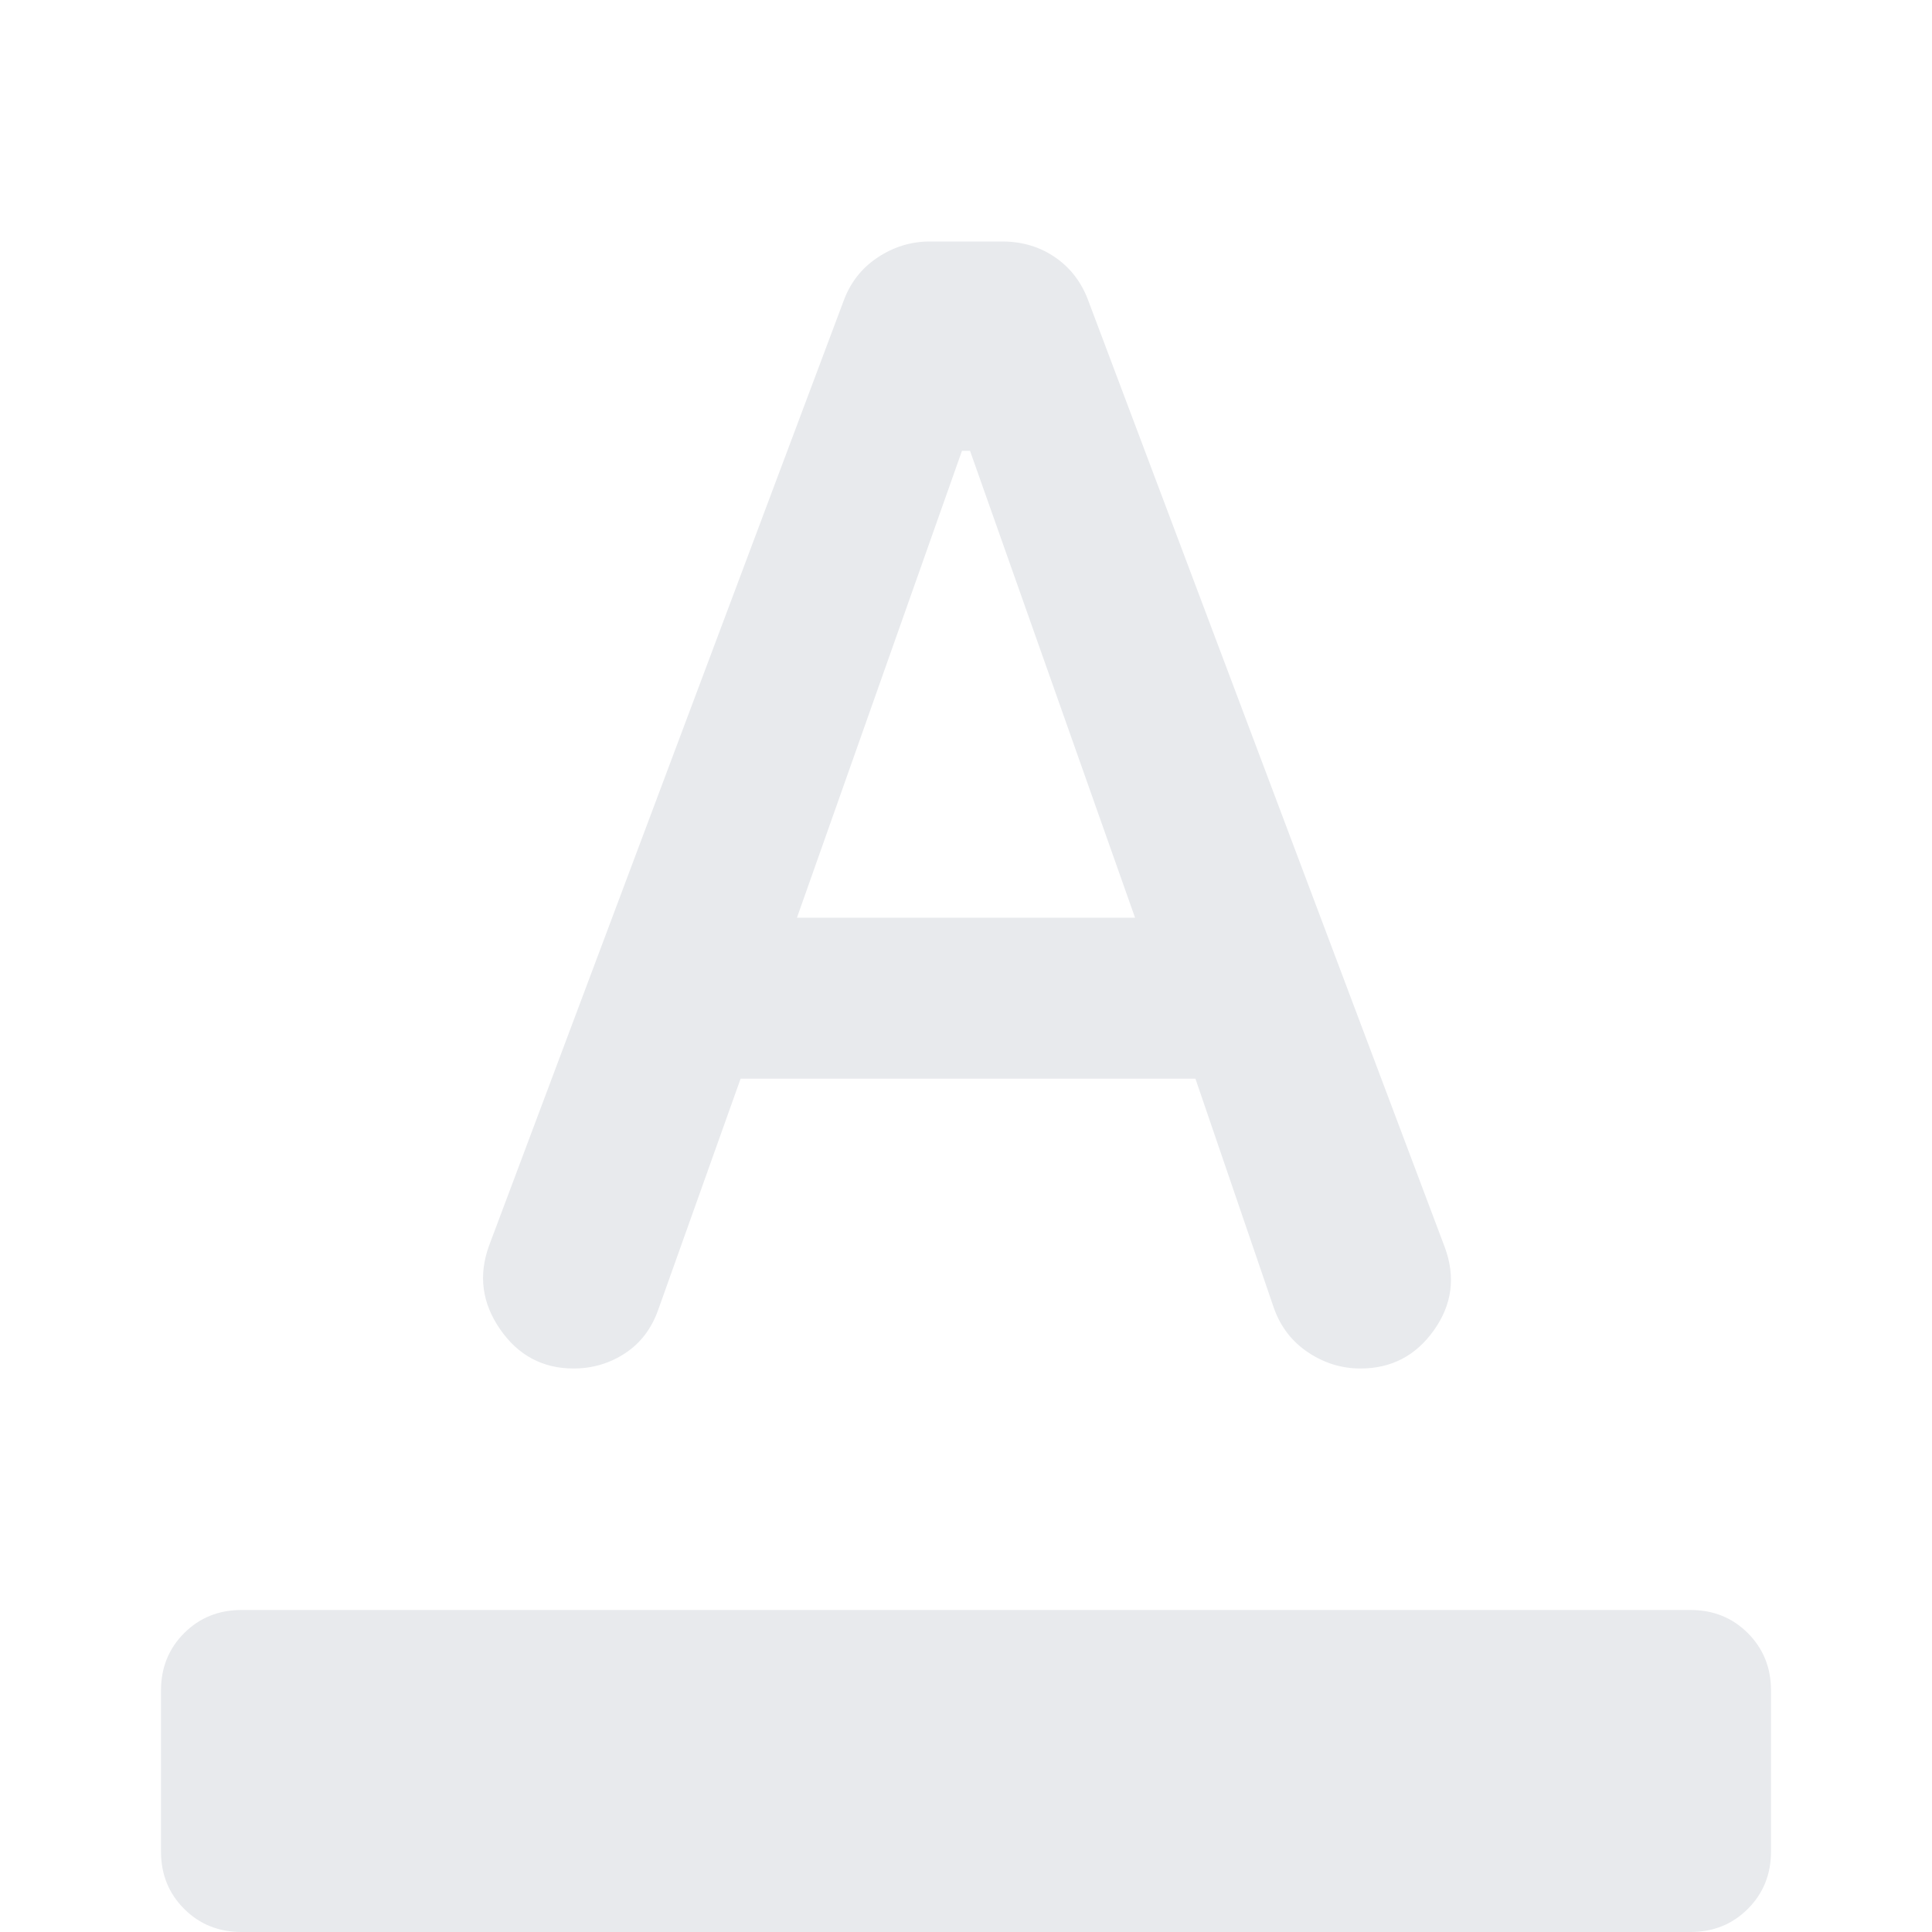 <svg xmlns="http://www.w3.org/2000/svg" height="24px" viewBox="0 -960 960 960" width="24px" fill="#e8eaed"><path d="M120 0q-17 0-28.5-11.5T80-40v-80q0-17 11.5-28.5T120-160h720q17 0 28.5 11.5T880-120v80q0 17-11.5 28.5T840 0H120Zm165-280q-23 0-36.5-19.5T243-341l176-469q5-14 17-22t26-8h36q15 0 26.5 8t16.5 22l177 470q8 22-5.5 41T676-280q-14 0-26-8t-17-22l-39-114H368l-41 115q-5 14-16.5 21.5T285-280Zm111-224h168l-82-232h-4l-82 232Z"/></svg>